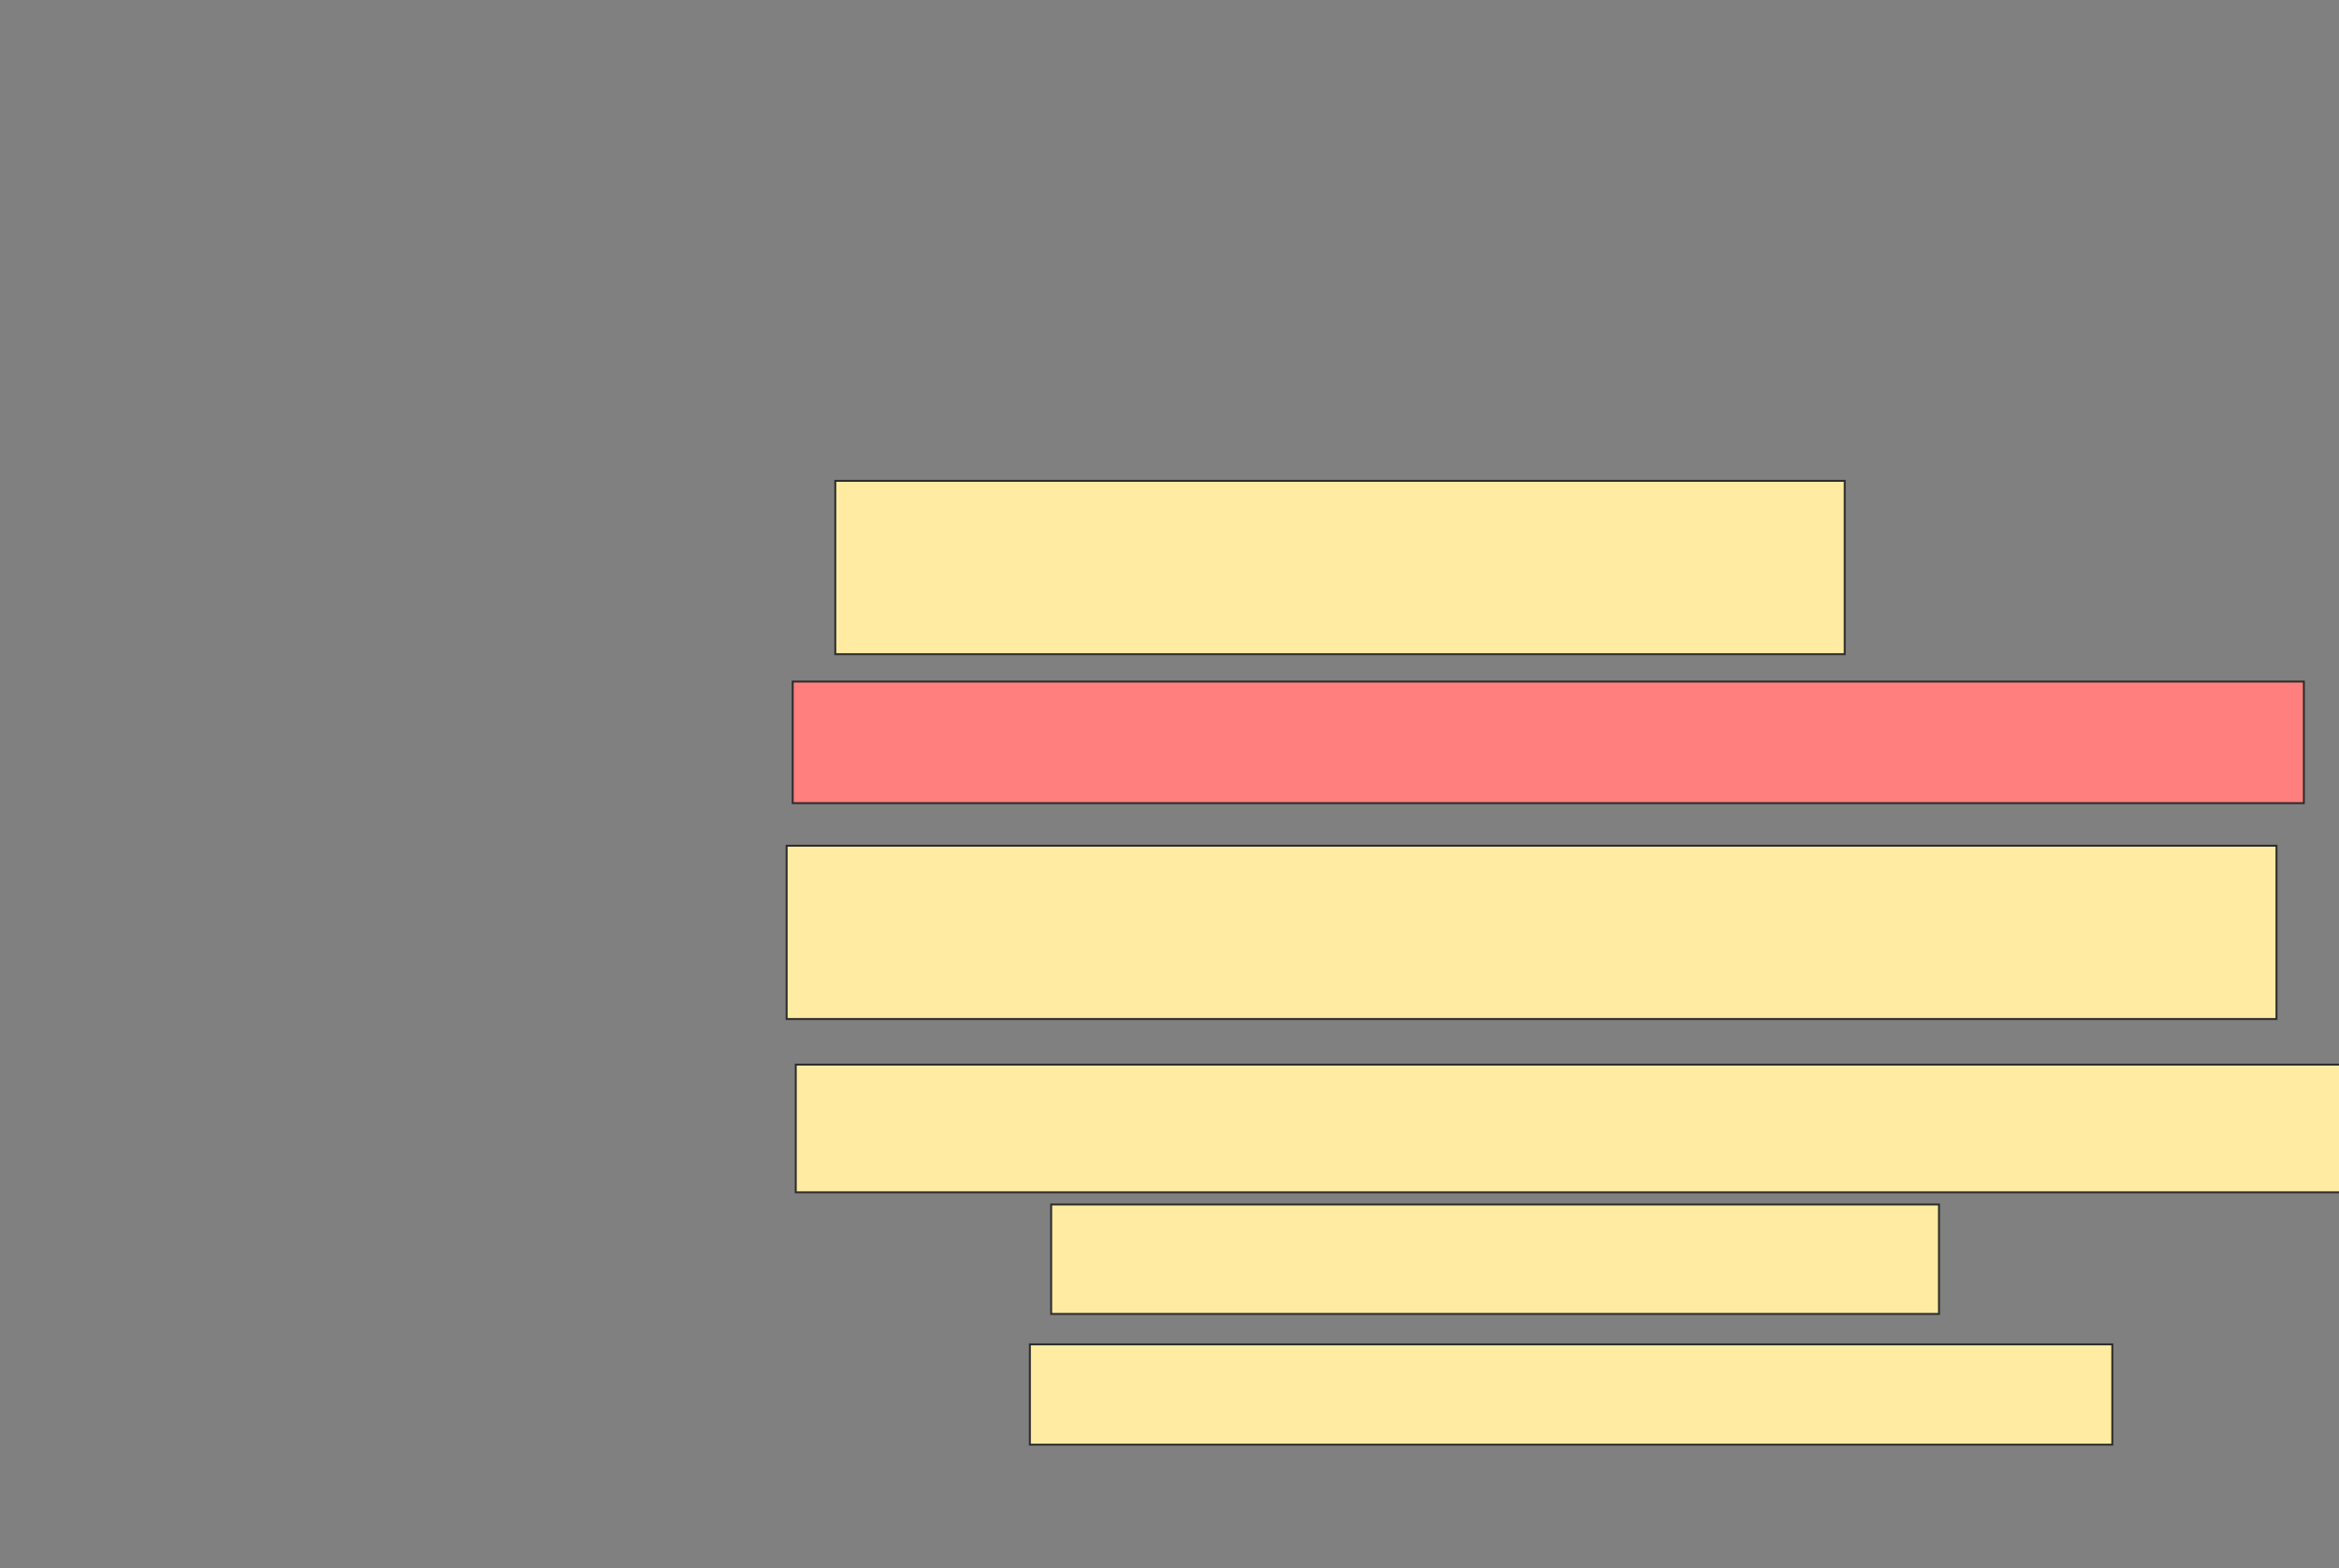 <svg xmlns="http://www.w3.org/2000/svg" width="1202" height="806">
 <rect width="100%" height="100%" fill="#808080" stroke="none"/>
 <!-- Created with Image Occlusion Enhanced -->
 <g>
  <title>Labels</title>
 </g>
 <g>
  <title>Masks</title>
  <rect id="3e364246c34741d5963f7d15ba750e8d-ao-1" height="89.062" width="518.75" y="247.125" x="429.25" stroke="#2D2D2D" fill="#FFEBA2"/>
  <rect id="3e364246c34741d5963f7d15ba750e8d-ao-2" height="62.5" width="776.562" y="350.25" x="407.375" stroke="#2D2D2D" fill="#FF7E7E" class="qshape"/>
  <rect id="3e364246c34741d5963f7d15ba750e8d-ao-3" height="89.062" width="765.625" y="434.625" x="404.25" stroke="#2D2D2D" fill="#FFEBA2"/>
  <rect id="3e364246c34741d5963f7d15ba750e8d-ao-4" height="65.625" width="804.687" y="547.125" x="408.937" stroke="#2D2D2D" fill="#FFEBA2"/>
  <rect id="3e364246c34741d5963f7d15ba750e8d-ao-5" height="56.25" width="456.25" y="619" x="540.187" stroke="#2D2D2D" fill="#FFEBA2"/>
  <rect id="3e364246c34741d5963f7d15ba750e8d-ao-6" height="51.562" width="556.25" y="690.875" x="529.25" stroke="#2D2D2D" fill="#FFEBA2"/>
 </g>
</svg>